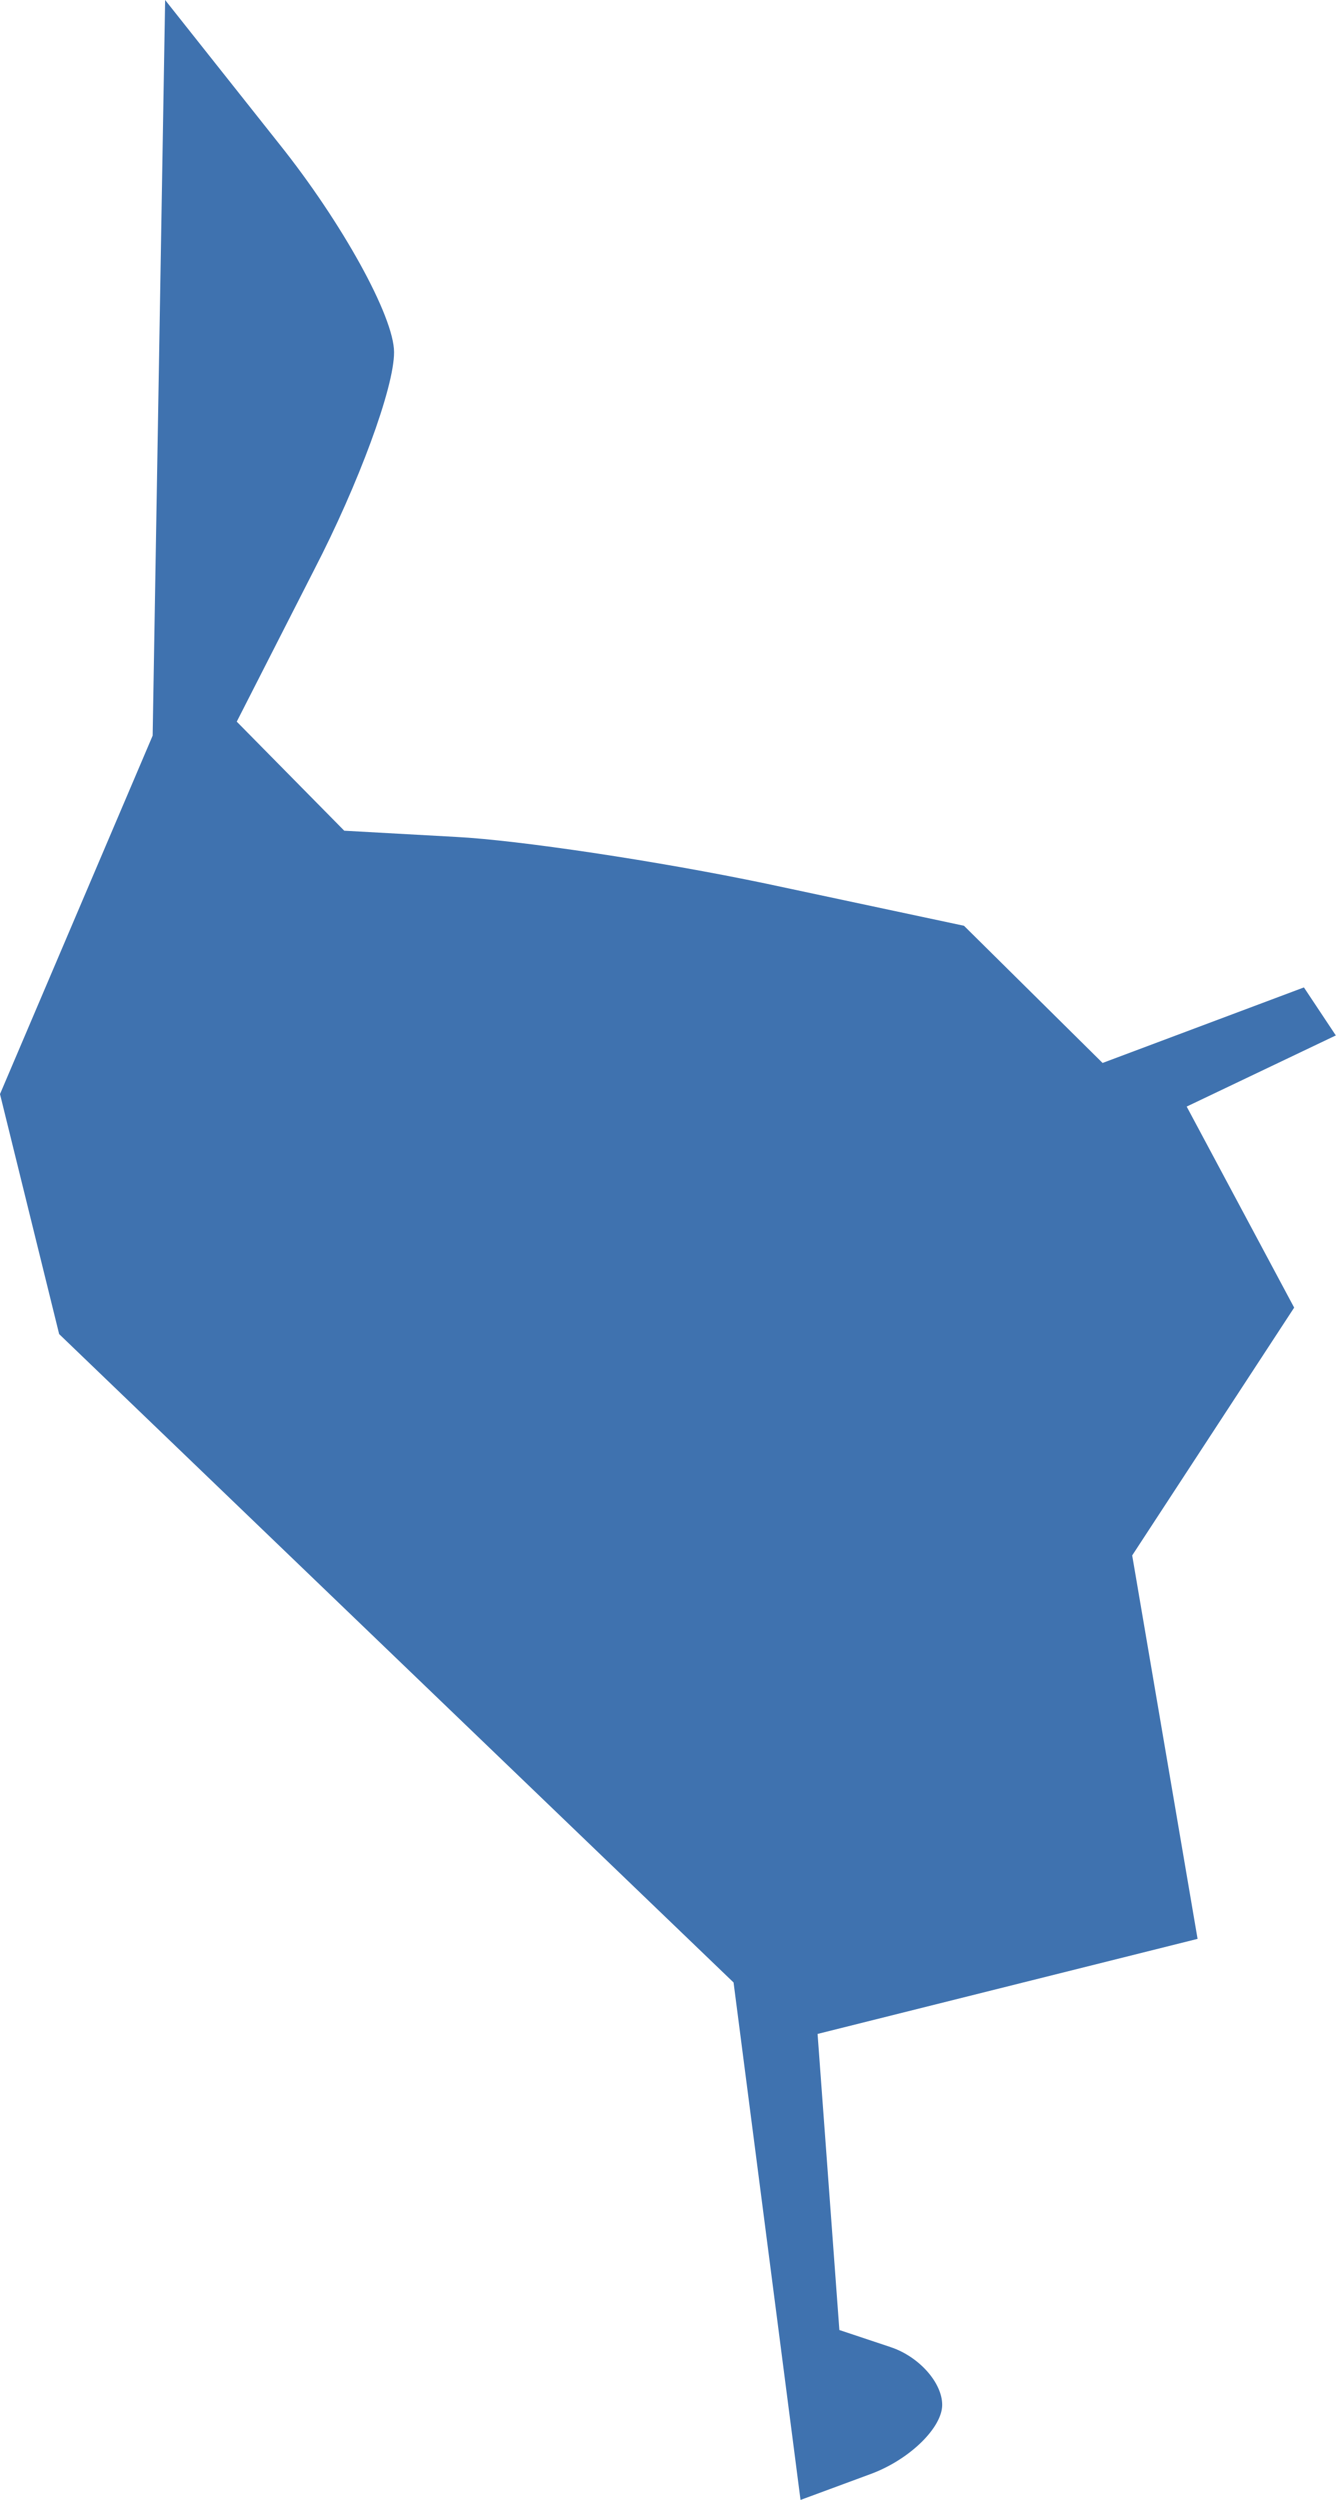 <?xml version="1.0" encoding="UTF-8" standalone="no"?>
<svg
   xmlns:dc="http://purl.org/dc/elements/1.1/"
   xmlns:cc="http://creativecommons.org/ns#"
   xmlns:rdf="http://www.w3.org/1999/02/22-rdf-syntax-ns#"
   xmlns:svg="http://www.w3.org/2000/svg"
   xmlns="http://www.w3.org/2000/svg"
   xmlns:sodipodi="http://sodipodi.sourceforge.net/DTD/sodipodi-0.dtd"
   xmlns:inkscape="http://www.inkscape.org/namespaces/inkscape"
   version="1.0"
   width="15.202"
   height="28.427"
   id="svg2"
   sodipodi:docname="FL_10.svg"
   inkscape:version="0.92.2 5c3e80d, 2017-08-06">
  <defs
     id="defs14" />
  <sodipodi:namedview
     pagecolor="#ffffff"
     bordercolor="#666666"
     borderopacity="1"
     objecttolerance="10"
     gridtolerance="10"
     guidetolerance="10"
     inkscape:pageopacity="0"
     inkscape:pageshadow="2"
     inkscape:window-width="640"
     inkscape:window-height="480"
     id="namedview12"
     showgrid="false"
     inkscape:zoom="0.12542268"
     inkscape:cx="-806.27305"
     inkscape:cy="585.60477"
     inkscape:window-x="0"
     inkscape:window-y="0"
     inkscape:window-maximized="0"
     inkscape:current-layer="svg2" />
  <path
     d="M 1.879,0 1.737,8.365 0,12.441 l 0.673,2.729 7.674,7.373 0.762,5.884 0.815,-0.301 c 0.441,-0.169 0.797,-0.527 0.797,-0.78 0,-0.253 -0.264,-0.549 -0.585,-0.656 l -0.585,-0.195 -0.248,-3.367 4.324,-1.081 -0.744,-4.36 1.843,-2.818 -1.223,-2.286 1.697,-0.809 -0.363,-0.546 -2.291,0.859 -1.577,-1.56 -2.251,-0.479 C 7.48,9.789 5.893,9.553 5.193,9.517 L 3.917,9.446 2.694,8.206 3.58,6.469 C 4.074,5.513 4.485,4.411 4.484,4.005 4.484,3.6 3.889,2.525 3.172,1.63 Z"
     style="fill:#3F72AF"
     id="FL_10"
     inkscape:connector-curvature="0" />
</svg>
